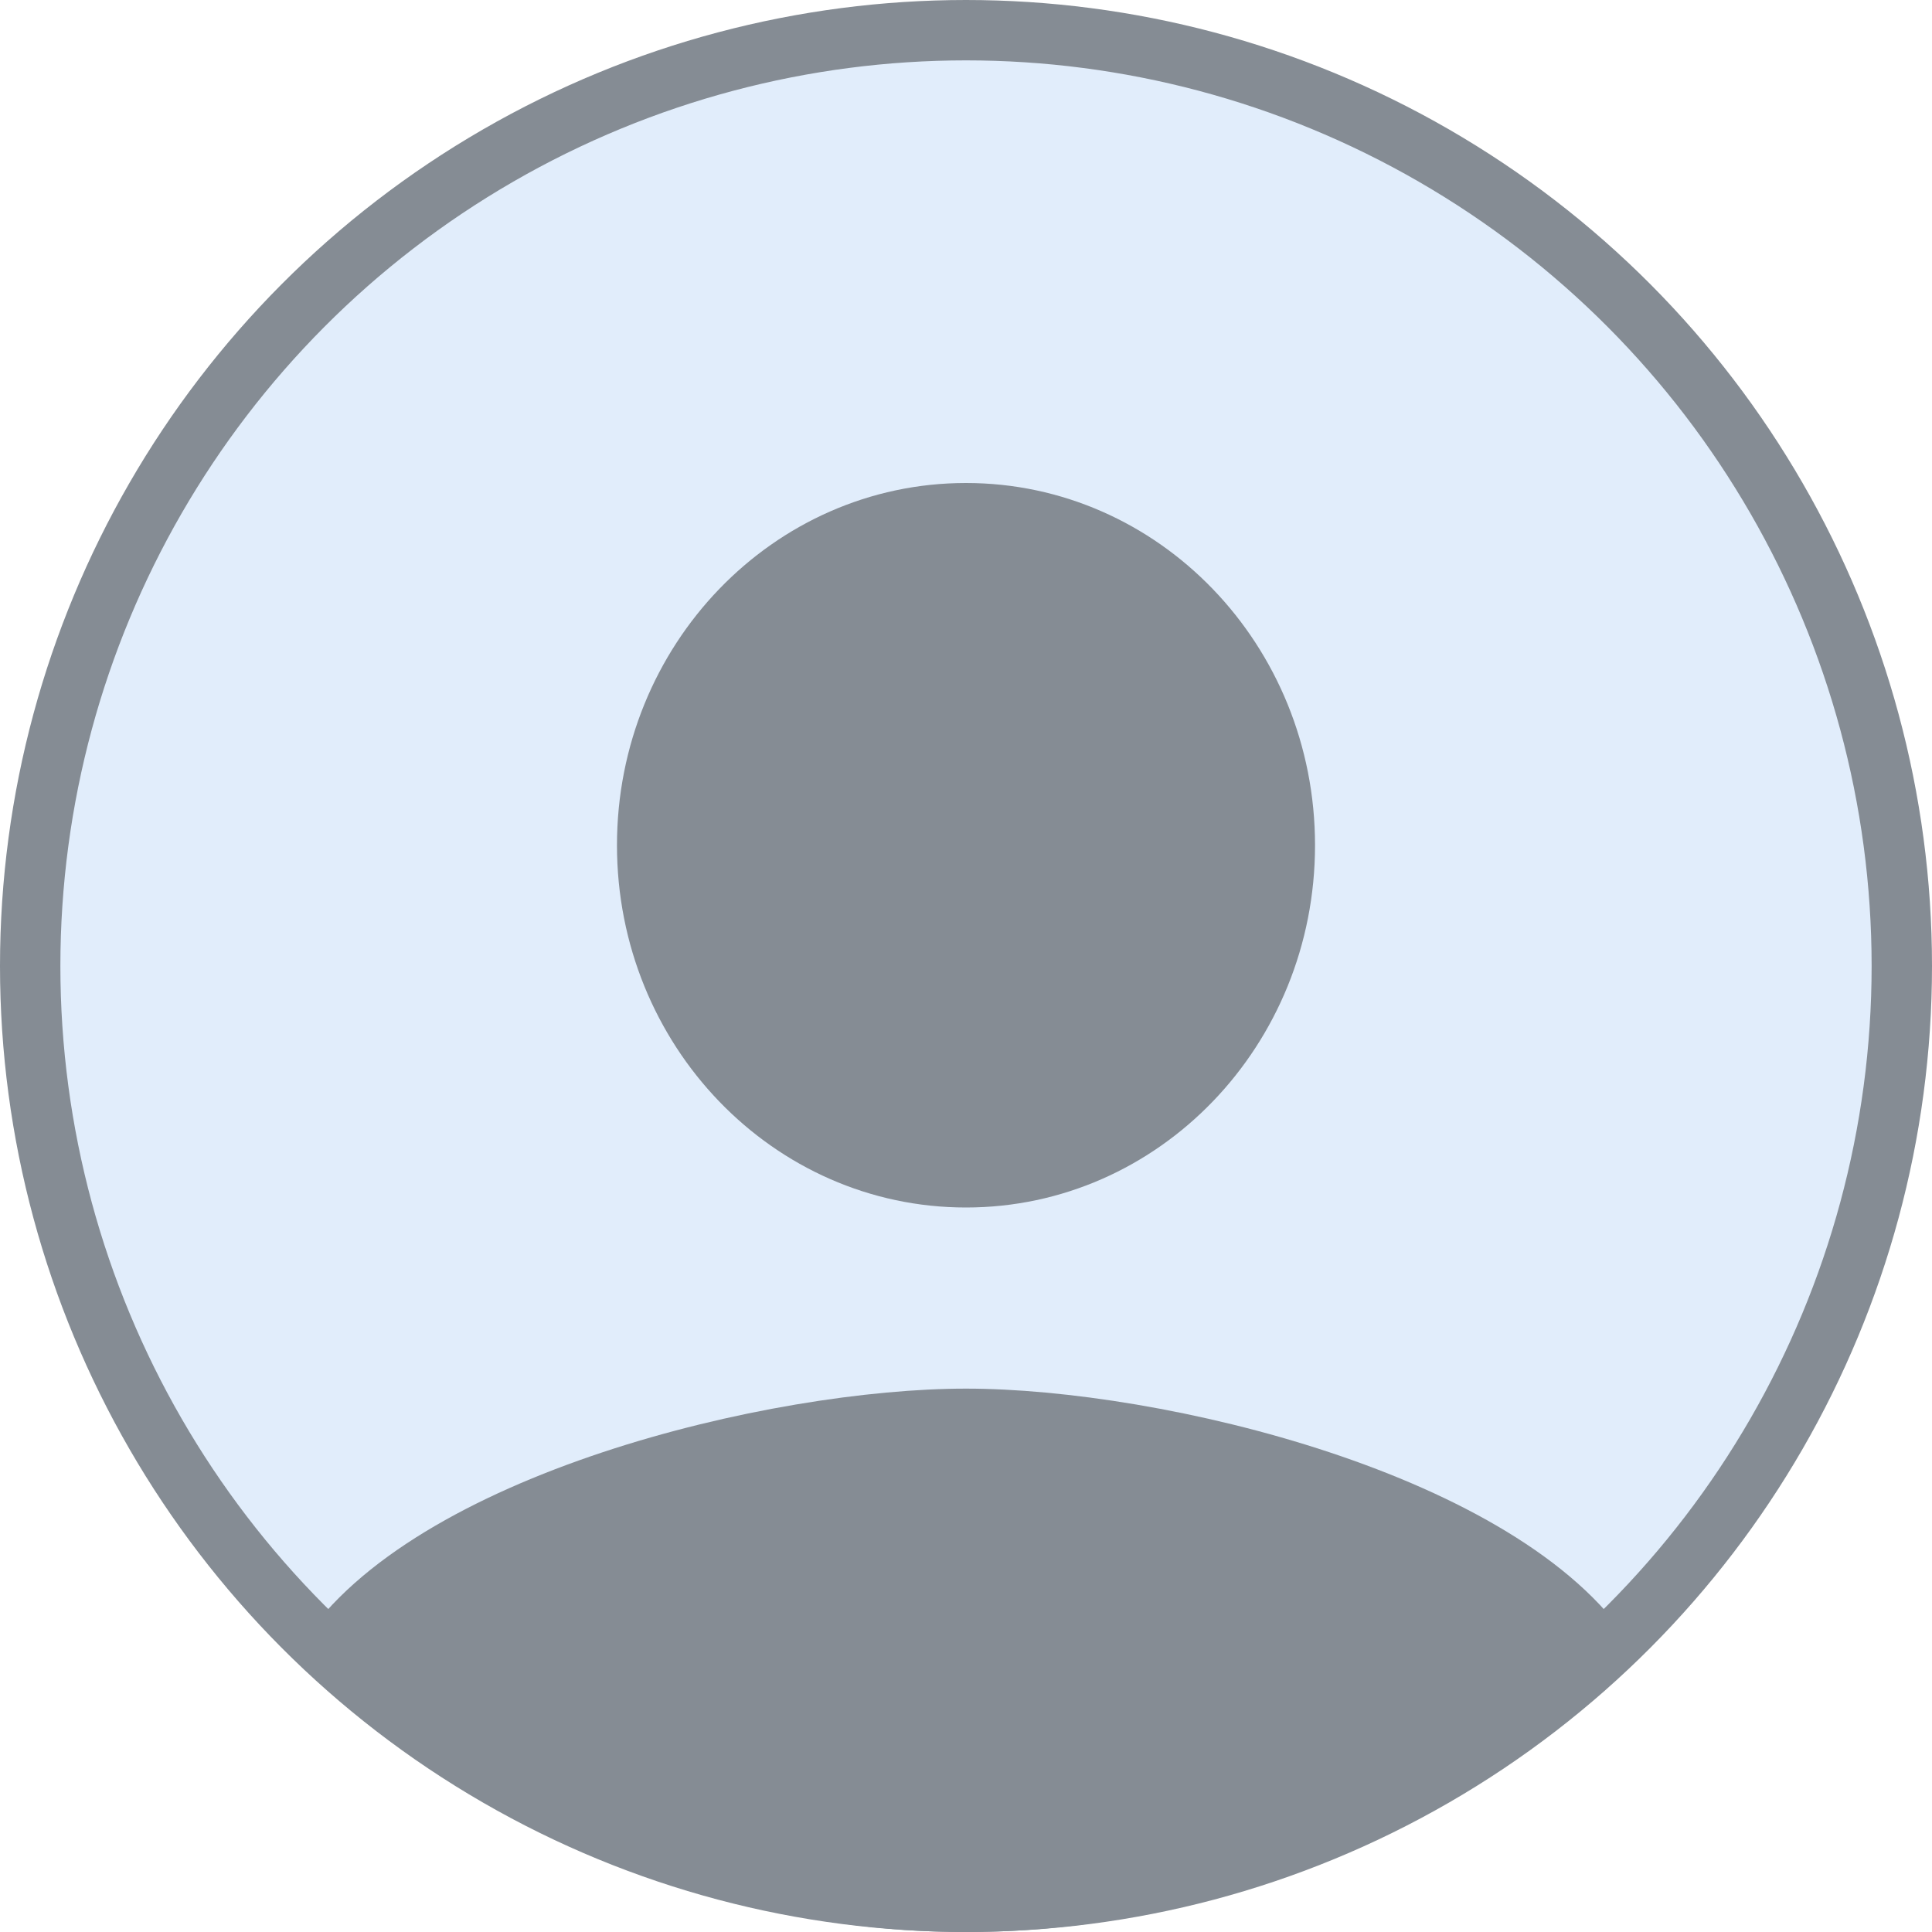 <svg width="32" height="32" viewBox="0 0 32 32" fill="none" xmlns="http://www.w3.org/2000/svg">
<circle cx="16" cy="16" r="15.5" fill="#C6DDF7" fill-opacity="0.53" stroke="#858C94"/>
<path fill-rule="evenodd" clip-rule="evenodd" d="M27 27.21C24.203 30.166 20.308 32 16 32C11.692 32 7.797 30.166 5 27.21C6.843 24.409 12.769 23 16 23C19.231 23 25.157 24.409 27 27.21ZM21.781 14C21.781 17.315 19.194 20 16 20C12.806 20 10.219 17.315 10.219 14C10.219 10.685 12.806 8 16 8C19.194 8 21.781 10.685 21.781 14Z" fill="#858C94"/>
</svg>
